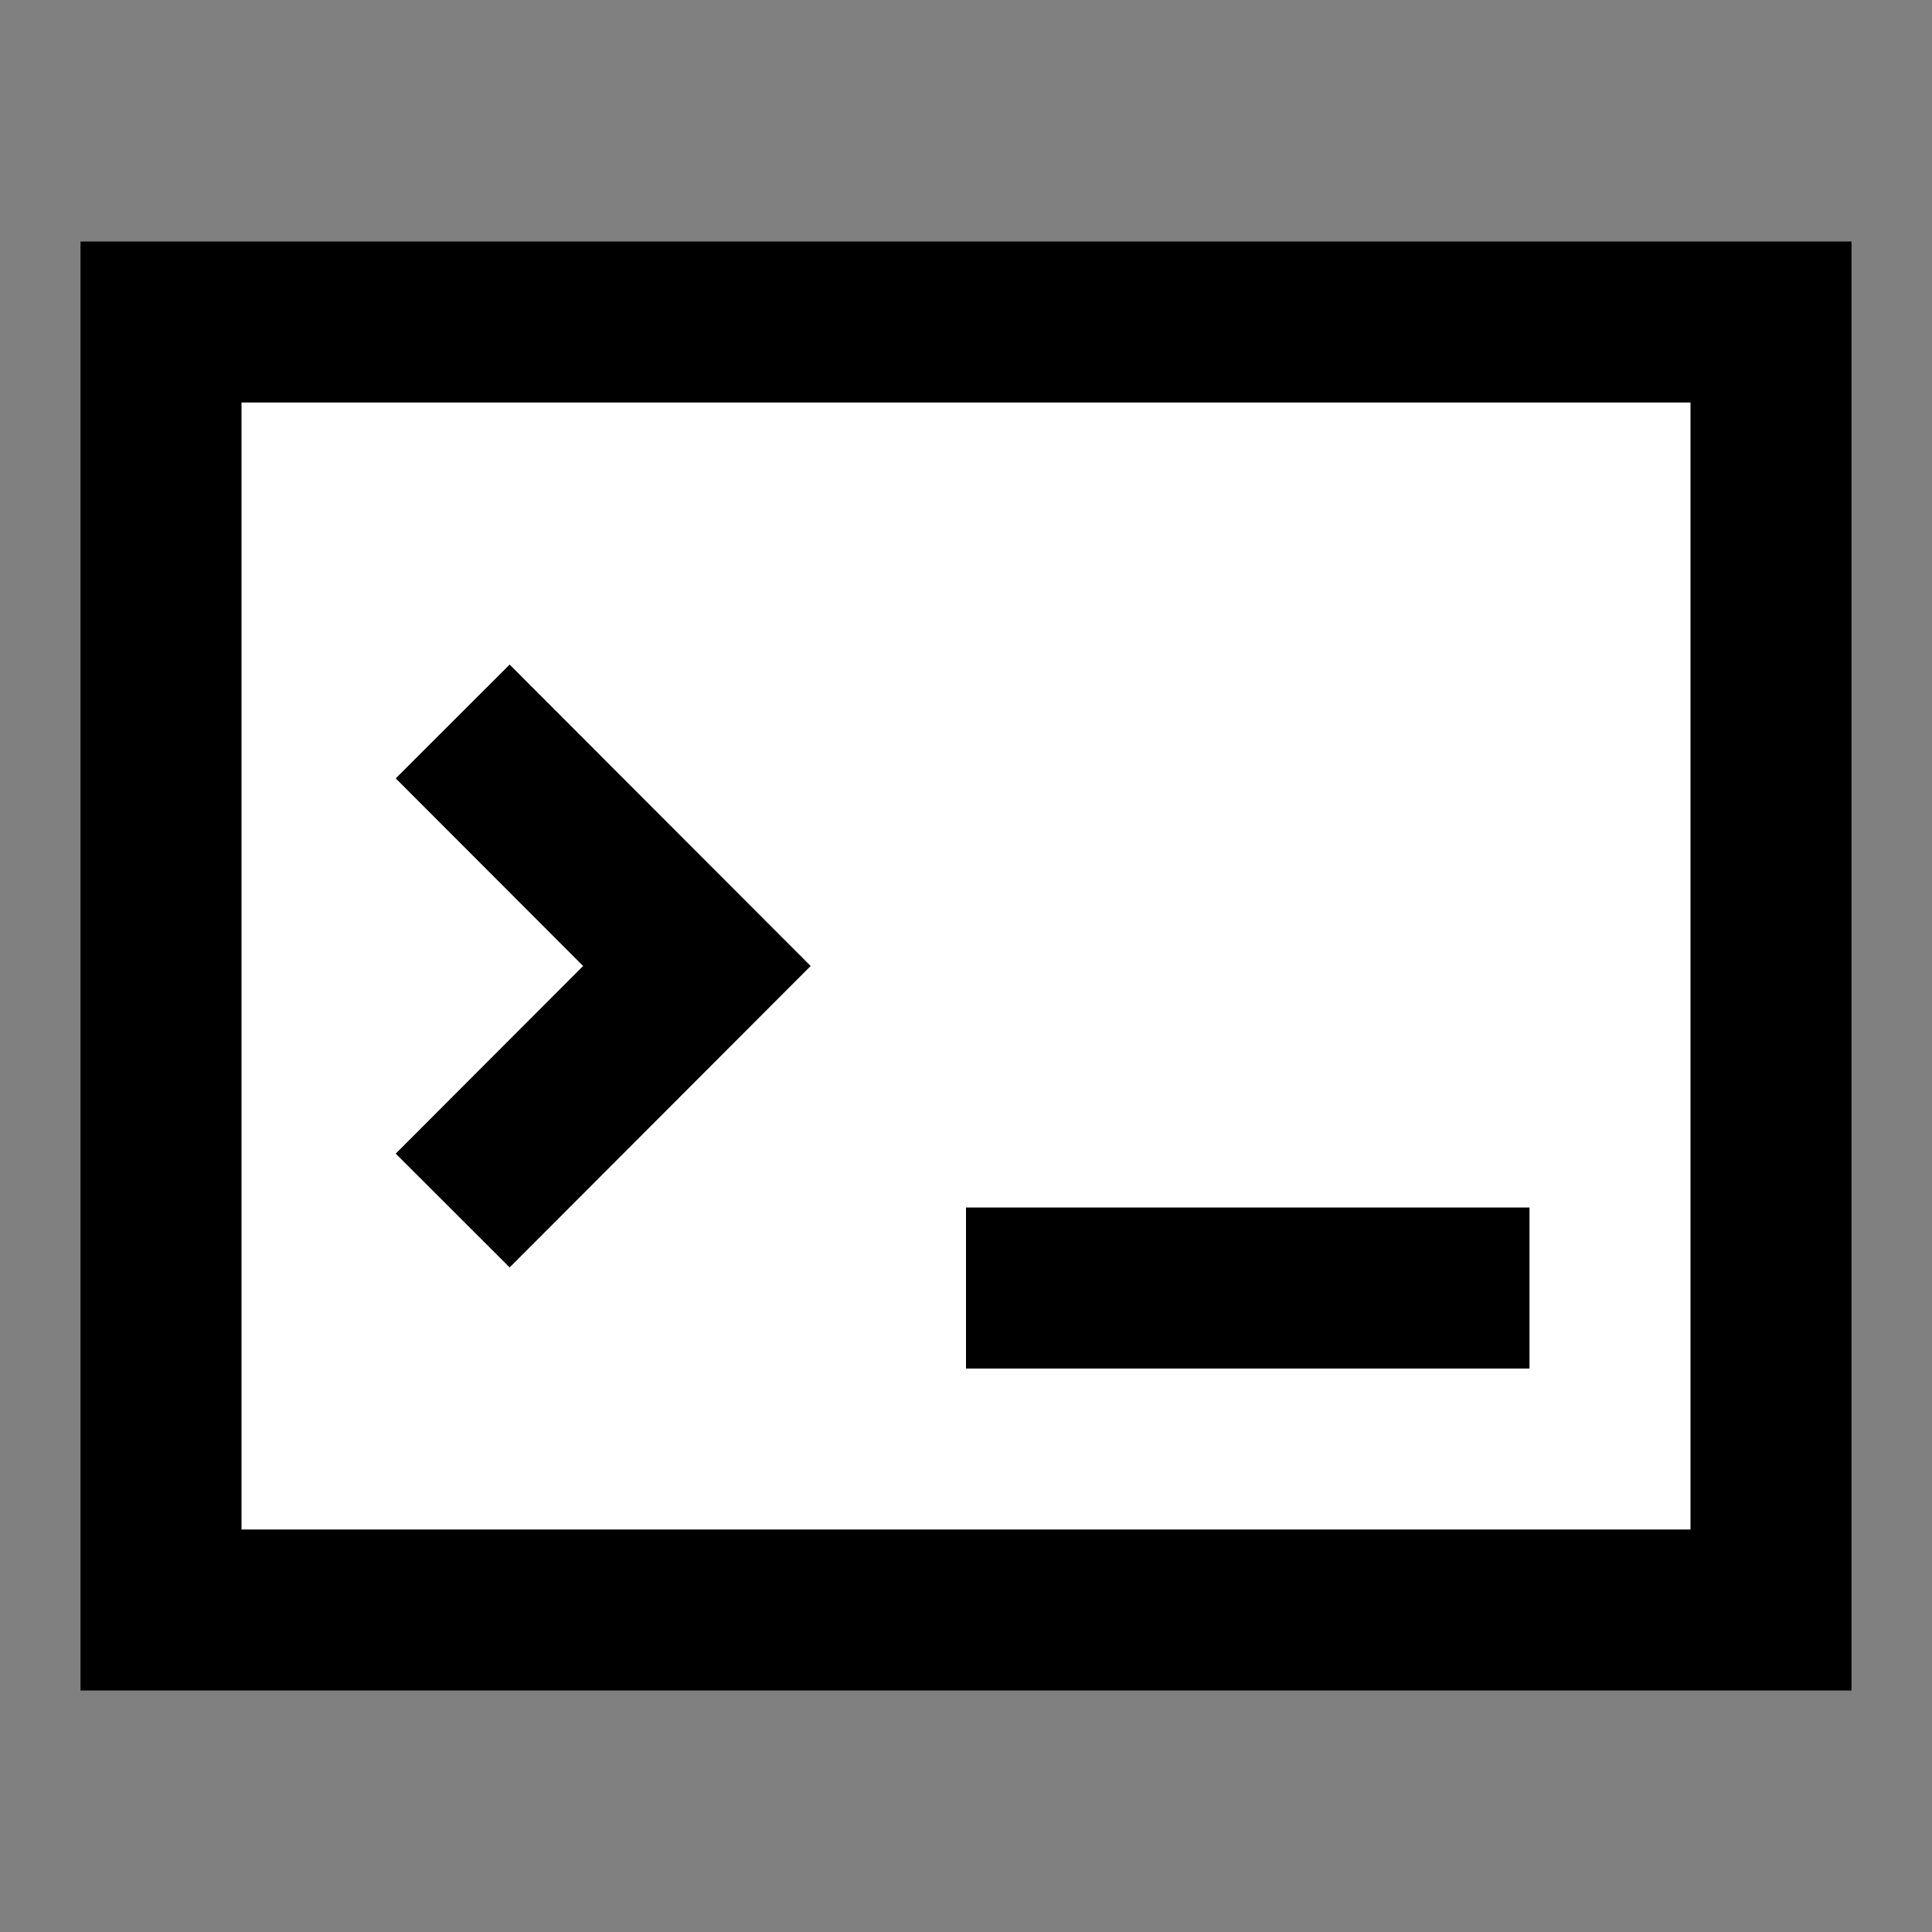 <svg width="24" height="24" viewBox="0 0 24 24" fill="none" xmlns="http://www.w3.org/2000/svg">
<rect x="0" y="0" width="24" height="24" fill="#808080" stroke="none"/>
<g id="terminal-rectangle">
<path id="fill1" d="M22 4L22 20L2 20L2 4L22 4Z" fill="white"/>
<path id="stroke1" d="M22 4L22 20L2 20L2 4L22 4Z" stroke="black" stroke-width="2" stroke-linecap="square"/>
<path id="stroke2" d="M6.33 14.33L8.657 12L6.33 9.67M13 16H18" stroke="black" stroke-width="2" stroke-linecap="square"/>
</g>
</svg>
